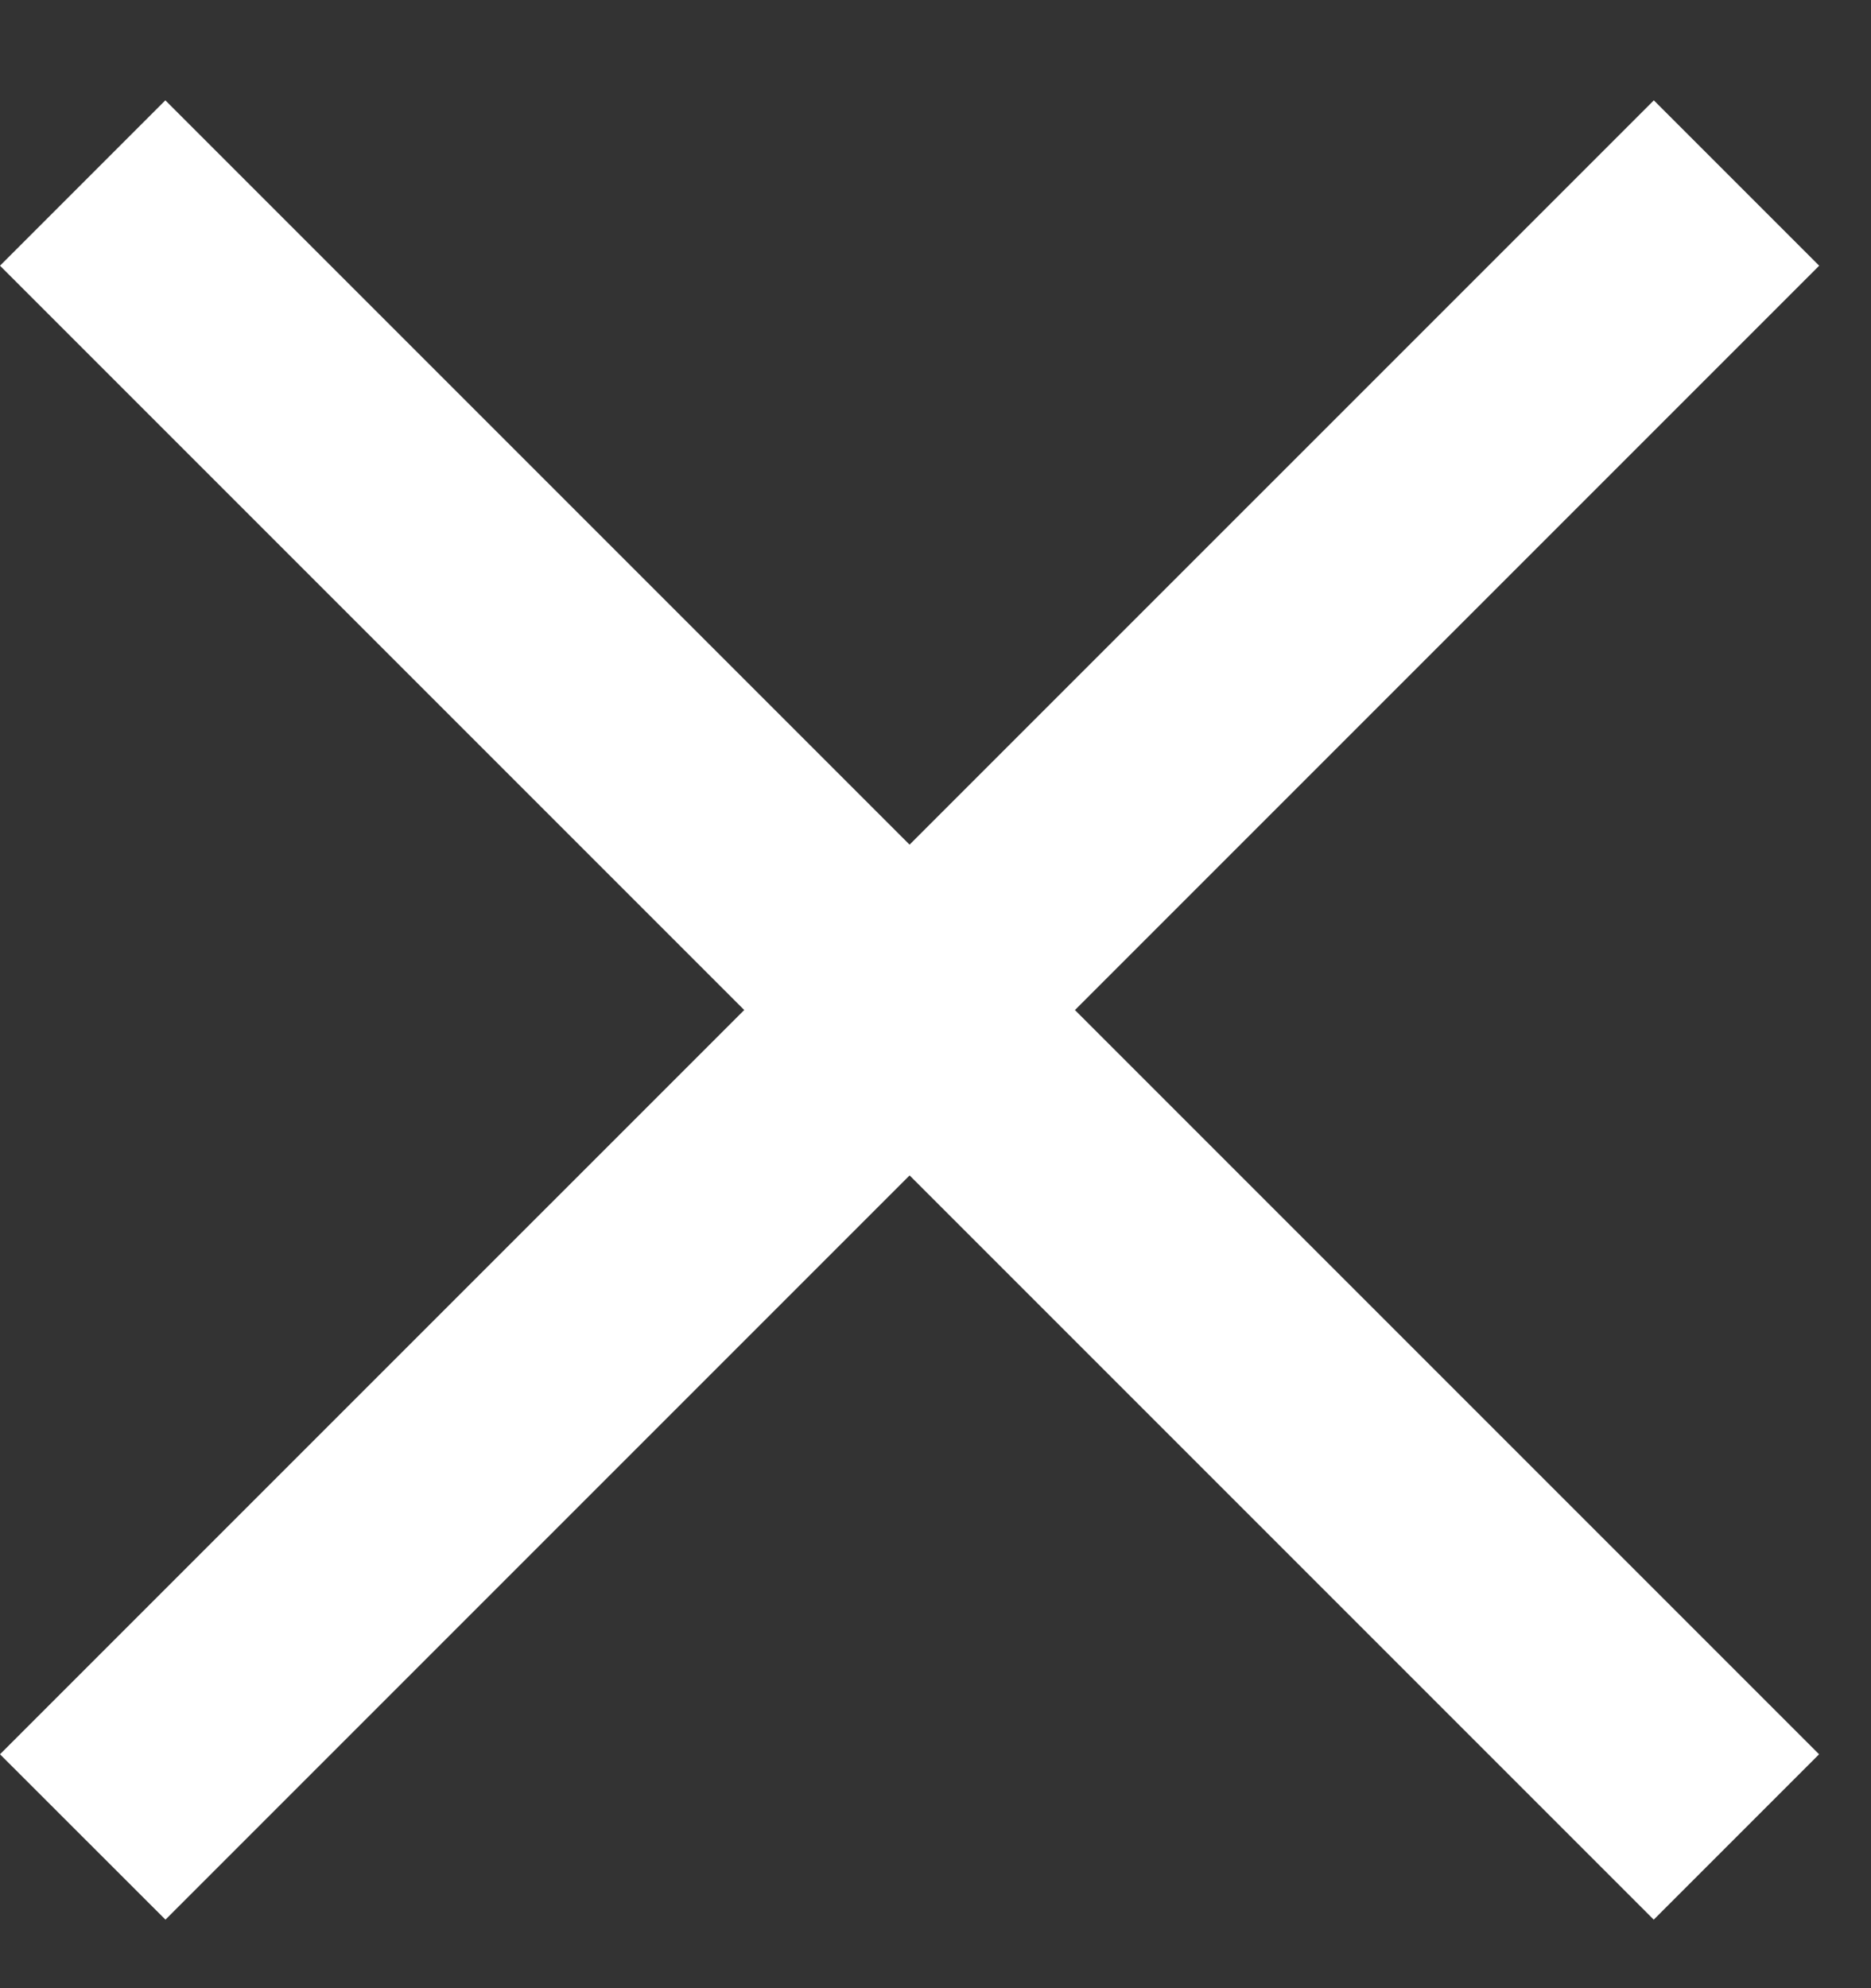 <svg width="16" height="17" viewBox="0 0 16 17" fill="none" xmlns="http://www.w3.org/2000/svg">
<rect x="0" y="0" width="16" height="17" fill="#333333" stroke="none"/>
<path d="M0 15L14.143 0.858L15.557 2.272L1.415 16.414L0 15Z" fill="white"/>
<path d="M15.556 15L1.414 0.858L0 2.272L14.142 16.414L15.556 15Z" fill="white"/>
</svg>
